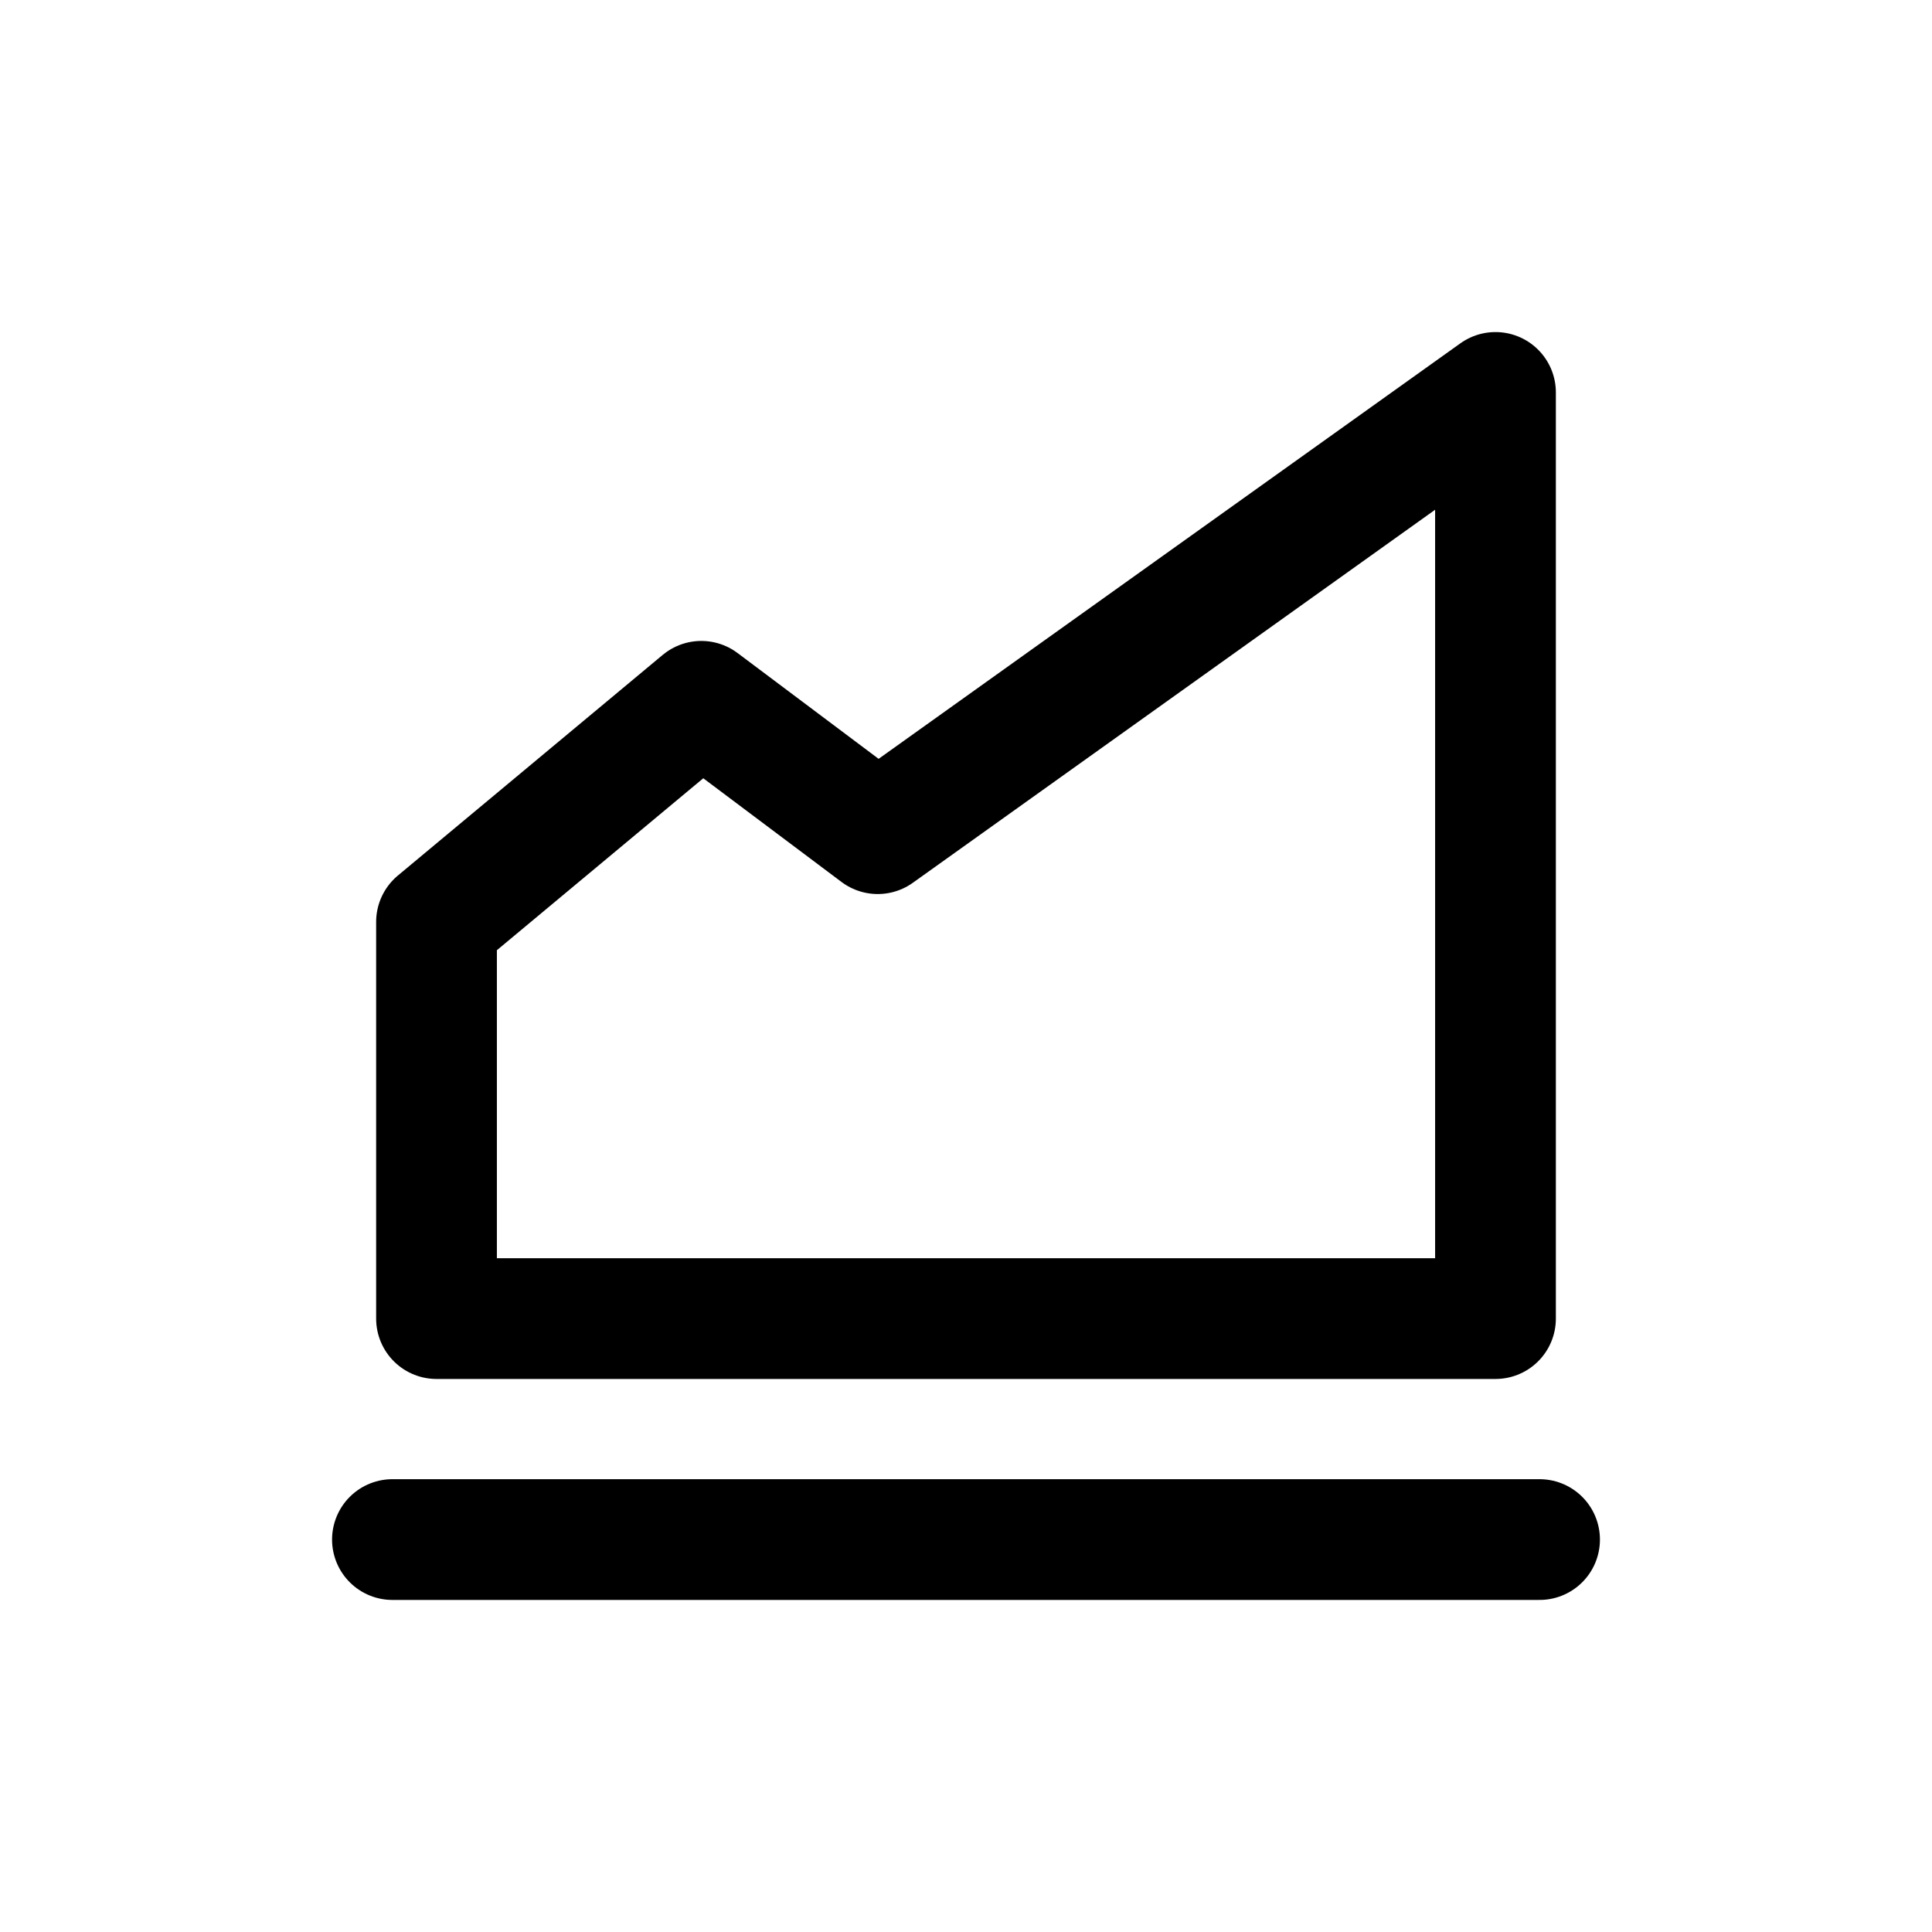<svg width="16" height="16" viewBox="0 0 16 16" fill="none" xmlns="http://www.w3.org/2000/svg">
<g id="Chart=area, Size=16px, weight=light">
<path id="area" d="M3.25 12.75H12.75M3.615 7.635L5.808 5.808L7.269 6.904L12.385 3.25V10.92H3.615L3.615 7.635Z" stroke="black" stroke-linecap="round" stroke-linejoin="round"/>
</g>
</svg>
